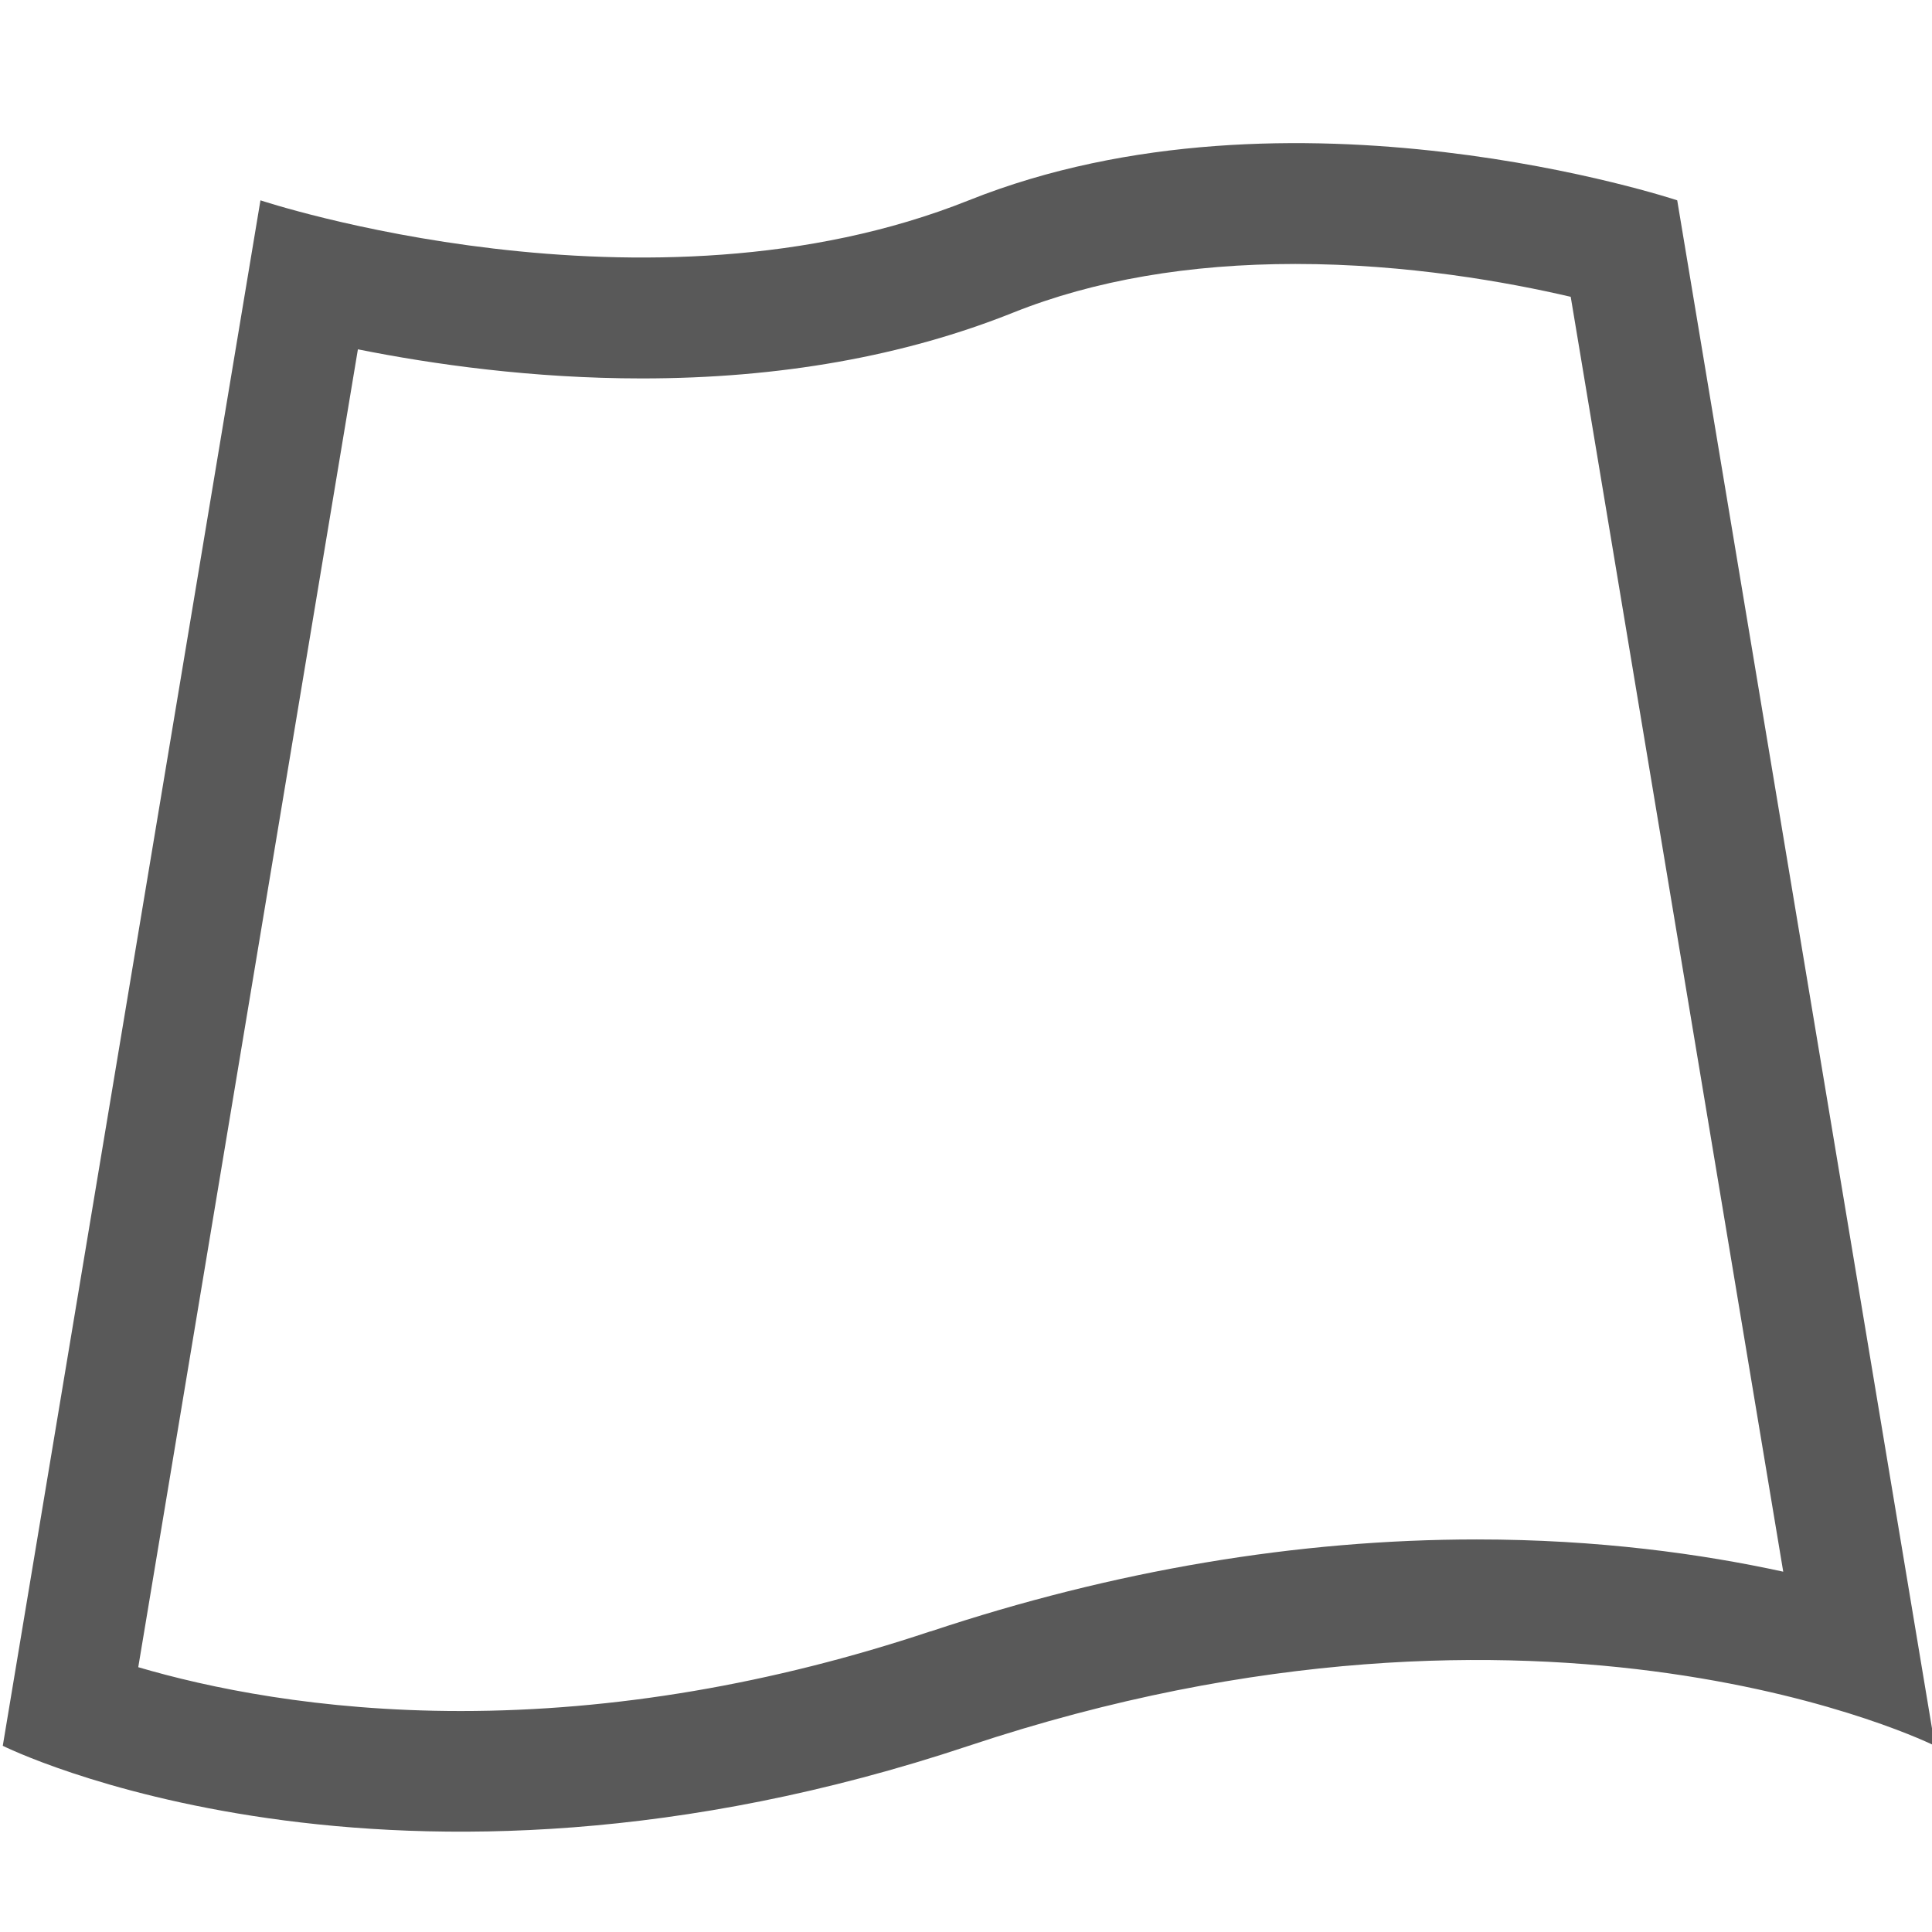 <!-- Generated by IcoMoon.io -->
<svg version="1.1" xmlns="http://www.w3.org/2000/svg" width="16" height="16" viewBox="0 0 16 16">
<title>feature-layer</title>
<path fill="#595959" d="M13.89 1.659c0 0-3.2-1.066-5.867 0s-5.866 0-5.866 0l-2.134 12.799c0 0 3.201 1.6 8 0 4.801-1.599 8.001 0 8.001 0l-2.134-12.799zM7.706 13.51c-1.313 0.438-2.622 0.66-3.891 0.66-1.178 0-2.096-0.194-2.67-0.363l1.819-10.914c0.619 0.124 1.445 0.241 2.352 0.241 1.138 0 2.173-0.184 3.077-0.546 0.668-0.267 1.454-0.402 2.335-0.402 0.924 0 1.757 0.15 2.28 0.272l1.76 10.558c-0.674-0.147-1.531-0.267-2.538-0.267-1.484 0-3.006 0.256-4.524 0.762z"></path>
</svg>
